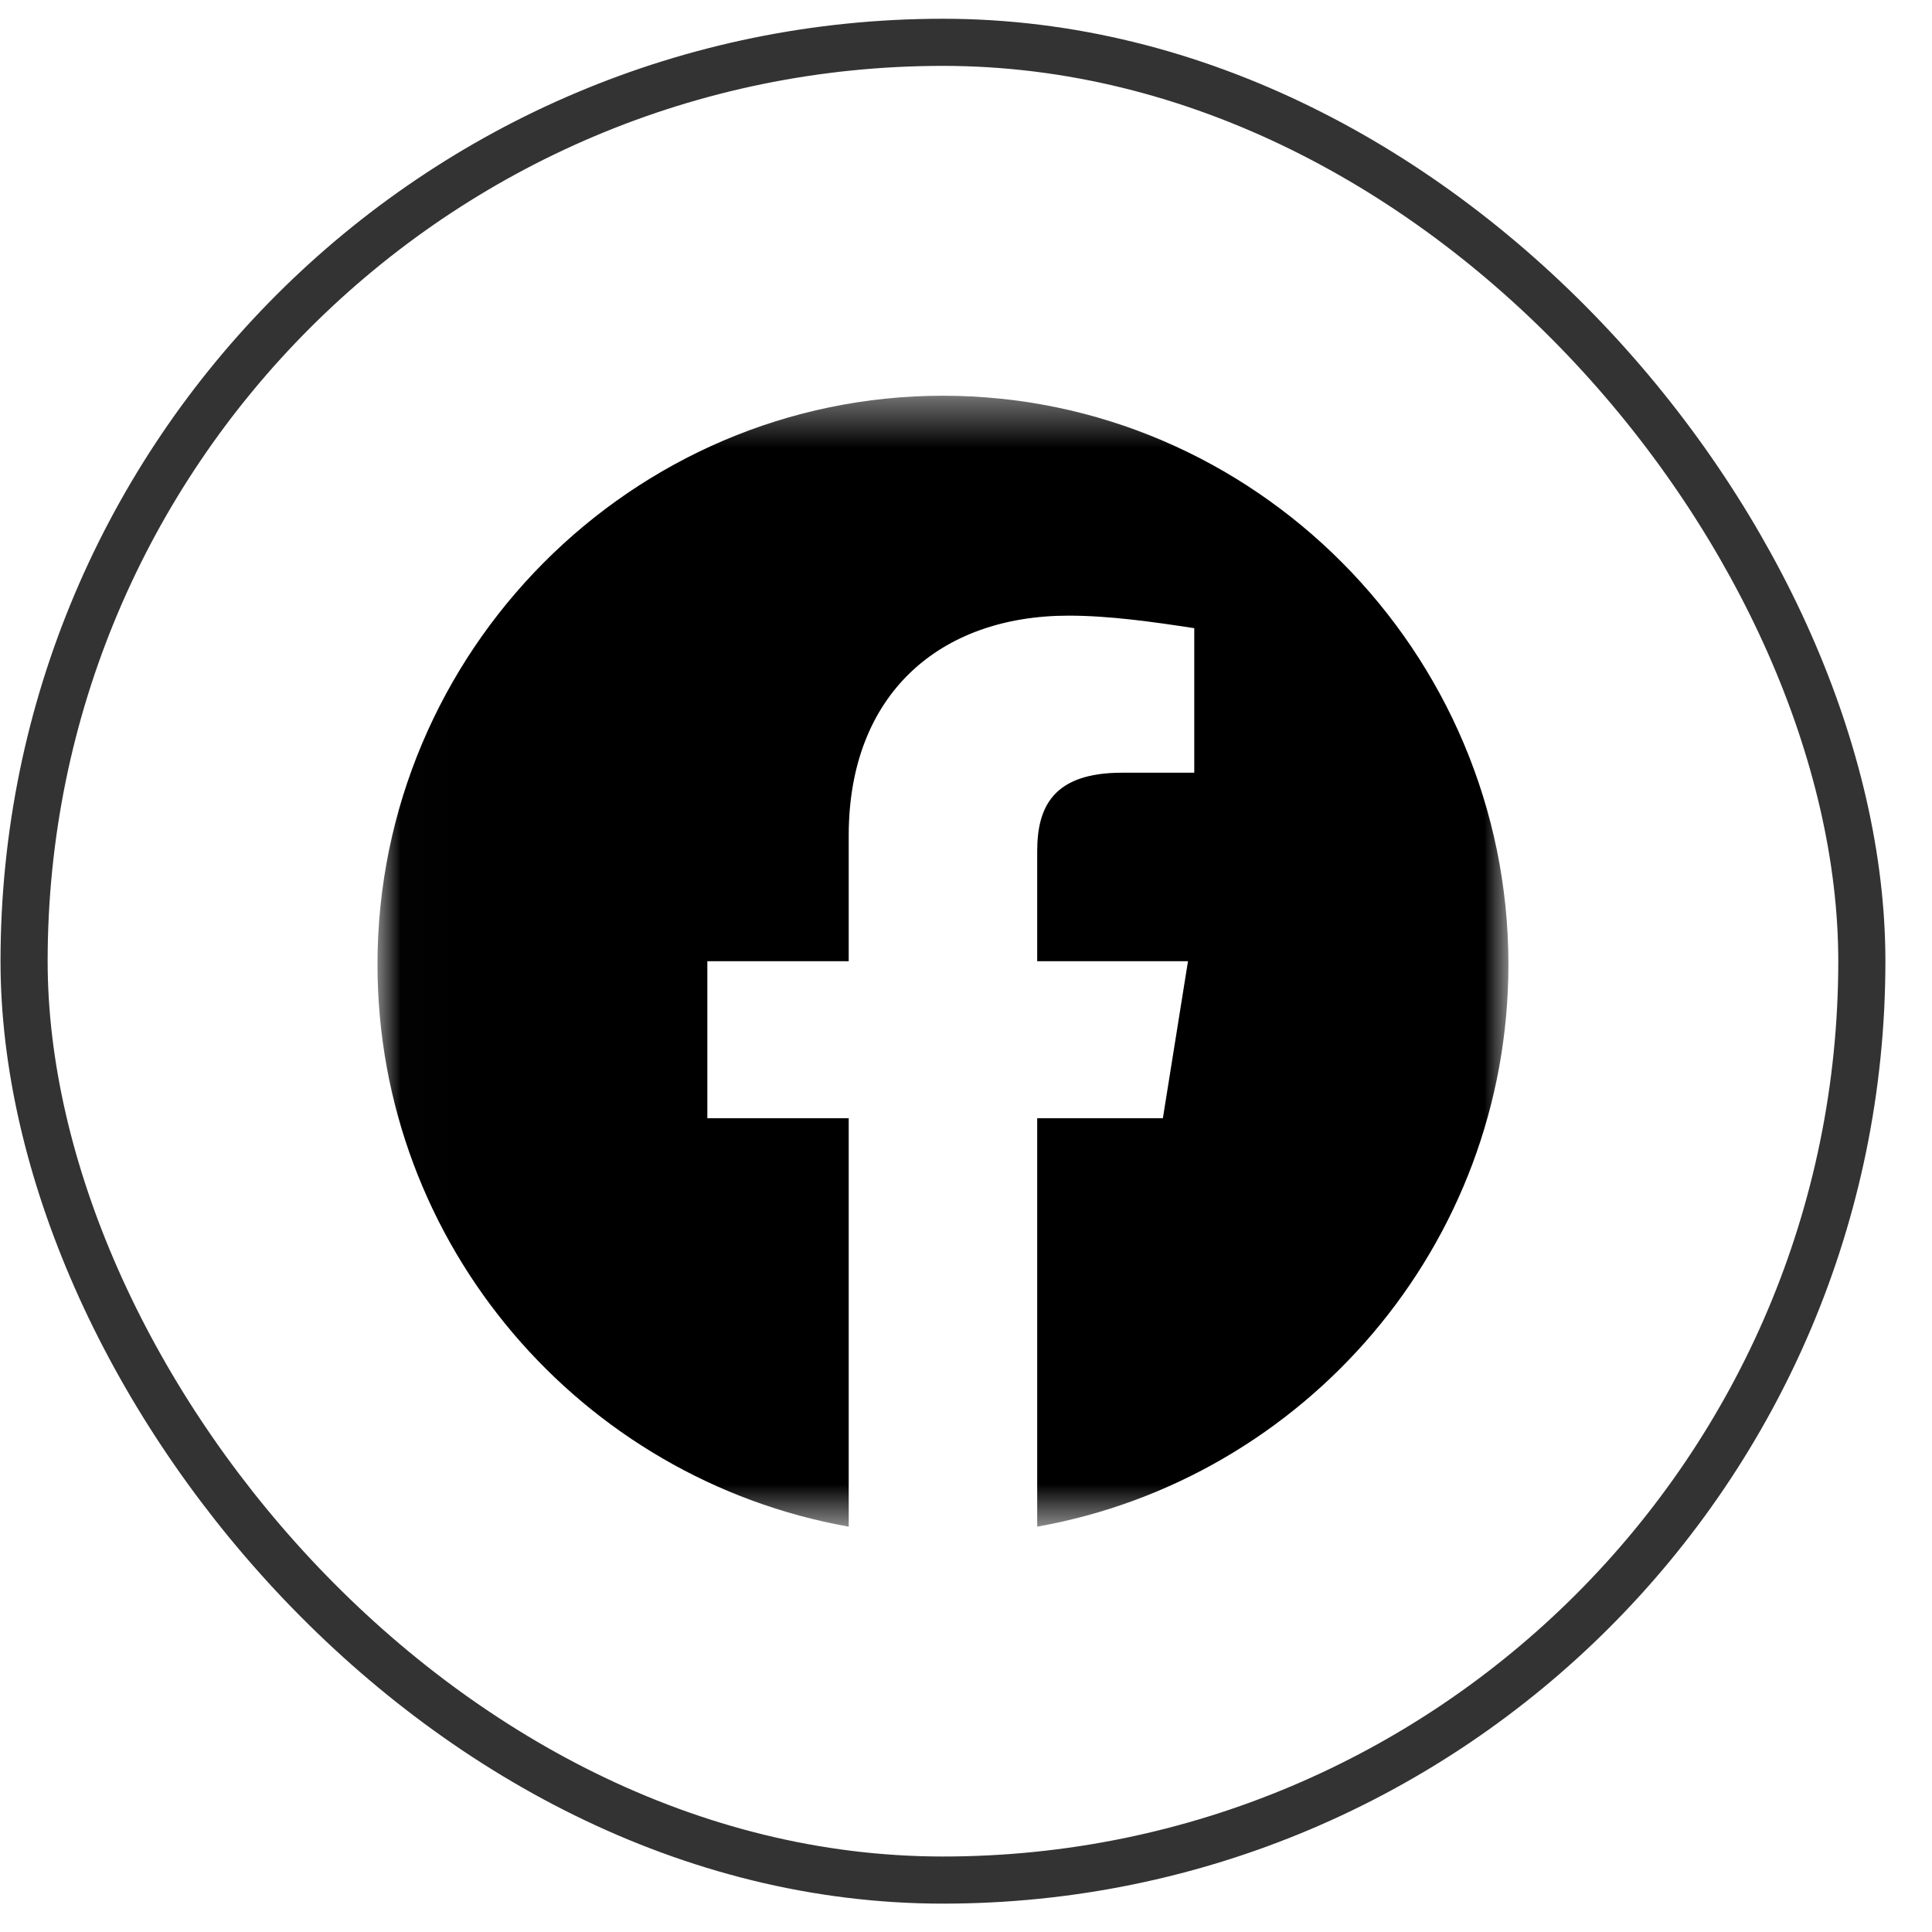 <svg width="41" height="41" viewBox="0 0 41 41" fill="none" xmlns="http://www.w3.org/2000/svg">
<rect x="0.511" y="0.898" width="39" height="39" rx="19.5" stroke="black" stroke-opacity="0.8"/>
<mask id="mask0_33_397" style="mask-type:luminance" maskUnits="userSpaceOnUse" x="8" y="8" width="25" height="25">
<path d="M8.011 8.398H32.011V32.398H8.011V8.398Z" fill="white"/>
</mask>
<g mask="url(#mask0_33_397)">
<path fill-rule="evenodd" clip-rule="evenodd" d="M8.011 20.465C8.011 26.432 12.344 31.392 18.011 32.398V23.731H15.011V20.398H18.011V17.731C18.011 14.731 19.944 13.065 22.678 13.065C23.544 13.065 24.478 13.198 25.344 13.331V16.398H23.811C22.344 16.398 22.011 17.131 22.011 18.065V20.398H25.211L24.678 23.731H22.011V32.398C27.678 31.392 32.011 26.432 32.011 20.465C32.011 13.828 26.611 8.398 20.011 8.398C13.411 8.398 8.011 13.828 8.011 20.465Z" fill="black"/>
</g>
</svg>
